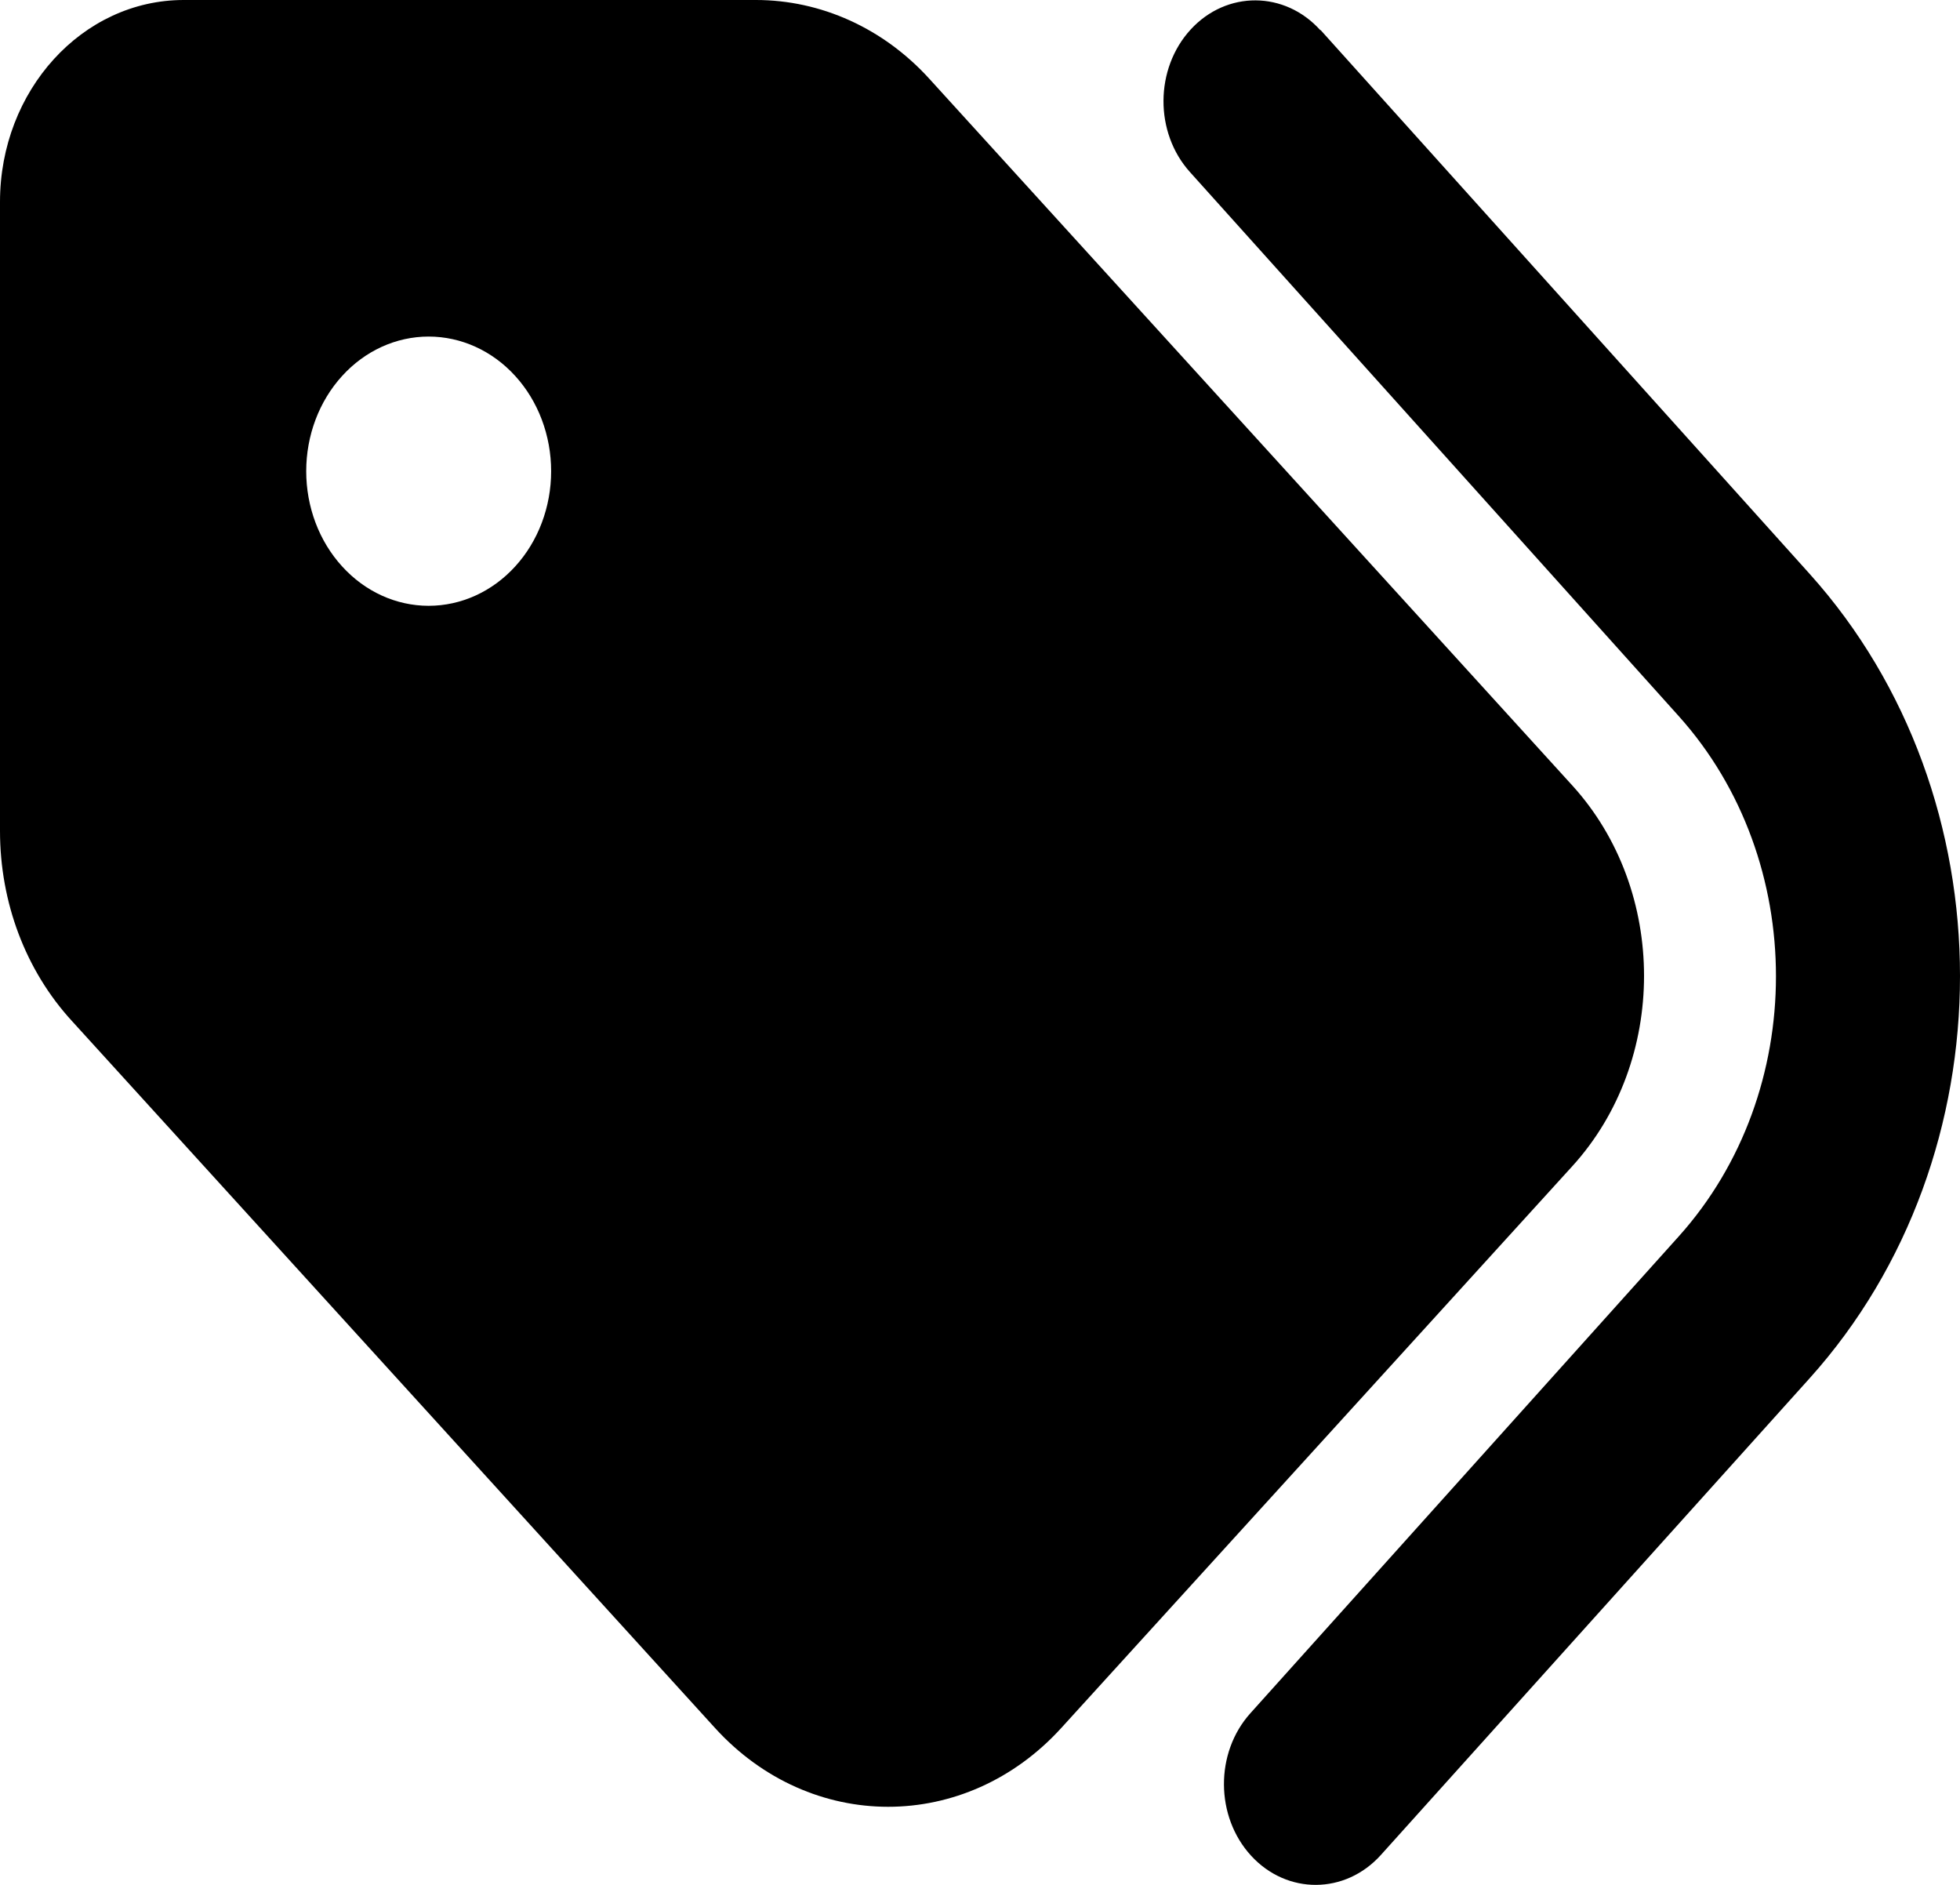 <svg width="26" height="25" viewBox="0 0 26 25" fill="none" xmlns="http://www.w3.org/2000/svg">
<path d="M17.516 0.396L24.005 7.611C26.665 10.569 26.665 15.323 24.005 18.281L18.318 24.603C17.846 25.128 17.074 25.133 16.597 24.614C16.12 24.095 16.115 23.247 16.587 22.723L22.268 16.4C23.989 14.486 23.989 11.412 22.268 9.497L15.785 2.282C15.313 1.758 15.318 0.91 15.795 0.391C16.272 -0.128 17.044 -0.123 17.516 0.402V0.396ZM0 11.021V2.678C0 1.2 1.092 0 2.437 0H10.027C10.89 0 11.718 0.374 12.327 1.044L20.857 10.418C22.126 11.813 22.126 14.073 20.857 15.468L14.079 22.918C12.81 24.313 10.753 24.313 9.484 22.918L0.955 13.543C0.34 12.873 0 11.97 0 11.021ZM7.311 6.25C7.311 5.776 7.14 5.322 6.835 4.987C6.531 4.652 6.117 4.464 5.686 4.464C5.255 4.464 4.842 4.652 4.538 4.987C4.233 5.322 4.062 5.776 4.062 6.25C4.062 6.723 4.233 7.178 4.538 7.512C4.842 7.847 5.255 8.035 5.686 8.035C6.117 8.035 6.531 7.847 6.835 7.512C7.14 7.178 7.311 6.723 7.311 6.25Z" fill="black"/>
</svg>
